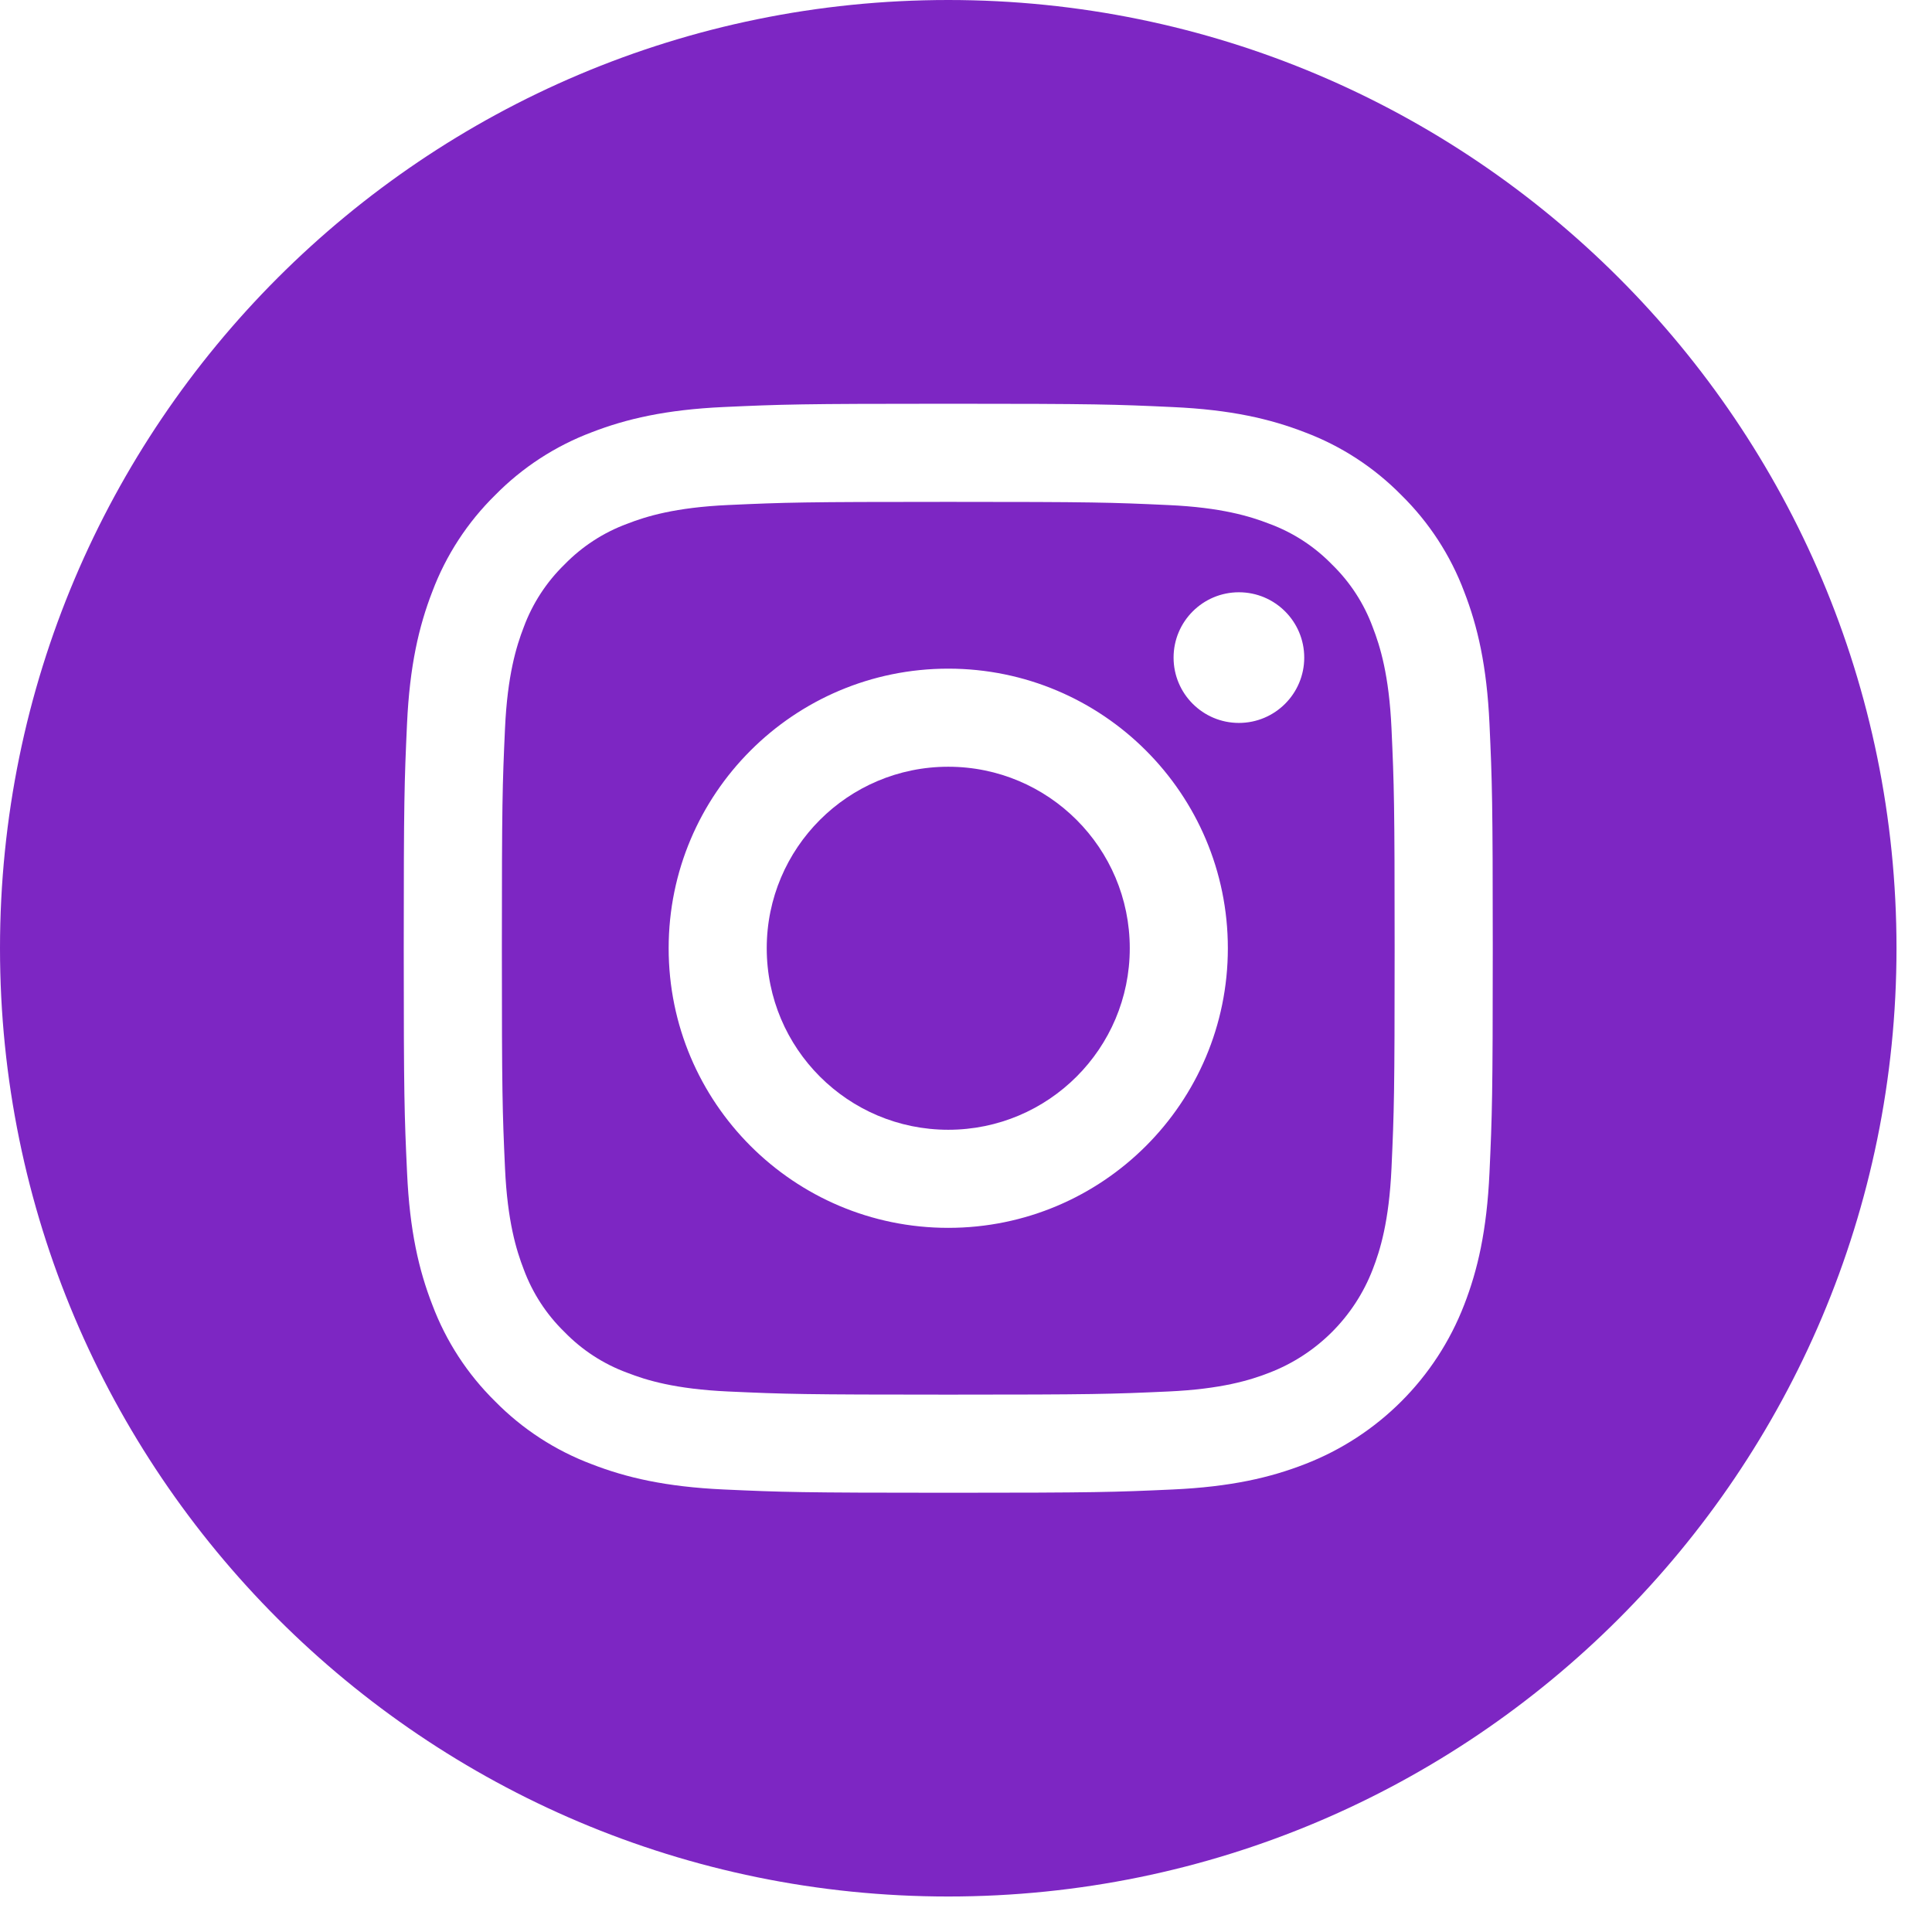 <svg width="43" height="43" viewBox="0 0 43 43" fill="none" xmlns="http://www.w3.org/2000/svg">
<g clip-path="url(#clip0_1_290)">
<path d="M25.145 21.105C25.145 23.336 23.336 25.145 21.105 25.145C18.874 25.145 17.065 23.336 17.065 21.105C17.065 18.874 18.874 17.065 21.105 17.065C23.336 17.065 25.145 18.874 25.145 21.105Z" fill="#7D26C3"/>
<path d="M30.552 13.958C30.358 13.431 30.048 12.955 29.646 12.564C29.255 12.162 28.779 11.852 28.252 11.658C27.825 11.492 27.184 11.294 26.002 11.241C24.724 11.182 24.341 11.17 21.105 11.17C17.869 11.17 17.486 11.182 16.208 11.24C15.026 11.294 14.384 11.492 13.958 11.658C13.431 11.852 12.955 12.162 12.564 12.564C12.162 12.955 11.852 13.431 11.657 13.958C11.492 14.385 11.294 15.027 11.24 16.208C11.182 17.486 11.17 17.869 11.17 21.105C11.17 24.341 11.182 24.724 11.24 26.003C11.294 27.184 11.492 27.826 11.657 28.253C11.852 28.779 12.161 29.255 12.564 29.646C12.955 30.049 13.431 30.358 13.957 30.552C14.384 30.719 15.026 30.916 16.208 30.97C17.486 31.028 17.869 31.04 21.105 31.04C24.341 31.04 24.724 31.028 26.002 30.97C27.183 30.916 27.825 30.719 28.252 30.552C29.309 30.145 30.145 29.309 30.552 28.253C30.718 27.826 30.916 27.184 30.97 26.003C31.028 24.724 31.04 24.341 31.04 21.105C31.04 17.869 31.028 17.486 30.97 16.208C30.916 15.027 30.718 14.385 30.552 13.958ZM21.105 27.328C17.668 27.328 14.882 24.542 14.882 21.105C14.882 17.668 17.668 14.882 21.105 14.882C24.542 14.882 27.328 17.668 27.328 21.105C27.328 24.542 24.542 27.328 21.105 27.328ZM27.574 16.09C26.771 16.09 26.12 15.439 26.12 14.636C26.12 13.833 26.771 13.182 27.574 13.182C28.377 13.182 29.028 13.833 29.028 14.636C29.028 15.439 28.377 16.09 27.574 16.09Z" fill="#7D26C3"/>
<path d="M21.105 0C9.451 0 0 9.451 0 21.105C0 32.759 9.451 42.21 21.105 42.21C32.759 42.21 42.21 32.759 42.21 21.105C42.21 9.451 32.759 0 21.105 0ZM33.151 26.101C33.092 27.392 32.887 28.272 32.587 29.043C31.958 30.671 30.671 31.958 29.043 32.587C28.273 32.887 27.392 33.092 26.102 33.151C24.809 33.21 24.396 33.224 21.105 33.224C17.814 33.224 17.401 33.21 16.109 33.151C14.819 33.092 13.938 32.887 13.167 32.587C12.358 32.283 11.626 31.806 11.02 31.19C10.404 30.584 9.927 29.852 9.623 29.043C9.323 28.273 9.118 27.392 9.06 26.102C9 24.809 8.986 24.396 8.986 21.105C8.986 17.814 9 17.401 9.059 16.109C9.118 14.819 9.323 13.938 9.622 13.167C9.926 12.358 10.404 11.626 11.02 11.02C11.626 10.404 12.358 9.927 13.167 9.622C13.938 9.323 14.819 9.118 16.109 9.059C17.401 9 17.814 8.986 21.105 8.986C24.396 8.986 24.809 9 26.101 9.06C27.392 9.118 28.272 9.323 29.043 9.622C29.852 9.926 30.584 10.404 31.19 11.02C31.806 11.626 32.283 12.358 32.587 13.167C32.887 13.938 33.092 14.819 33.151 16.109C33.21 17.401 33.224 17.814 33.224 21.105C33.224 24.396 33.21 24.809 33.151 26.101Z" fill="#7D26C3"/>
</g>
<defs>
<clipPath id="clip0_1_290">
<rect width="42.21" height="42.21" fill="white"/>
</clipPath>
</defs>
</svg>
